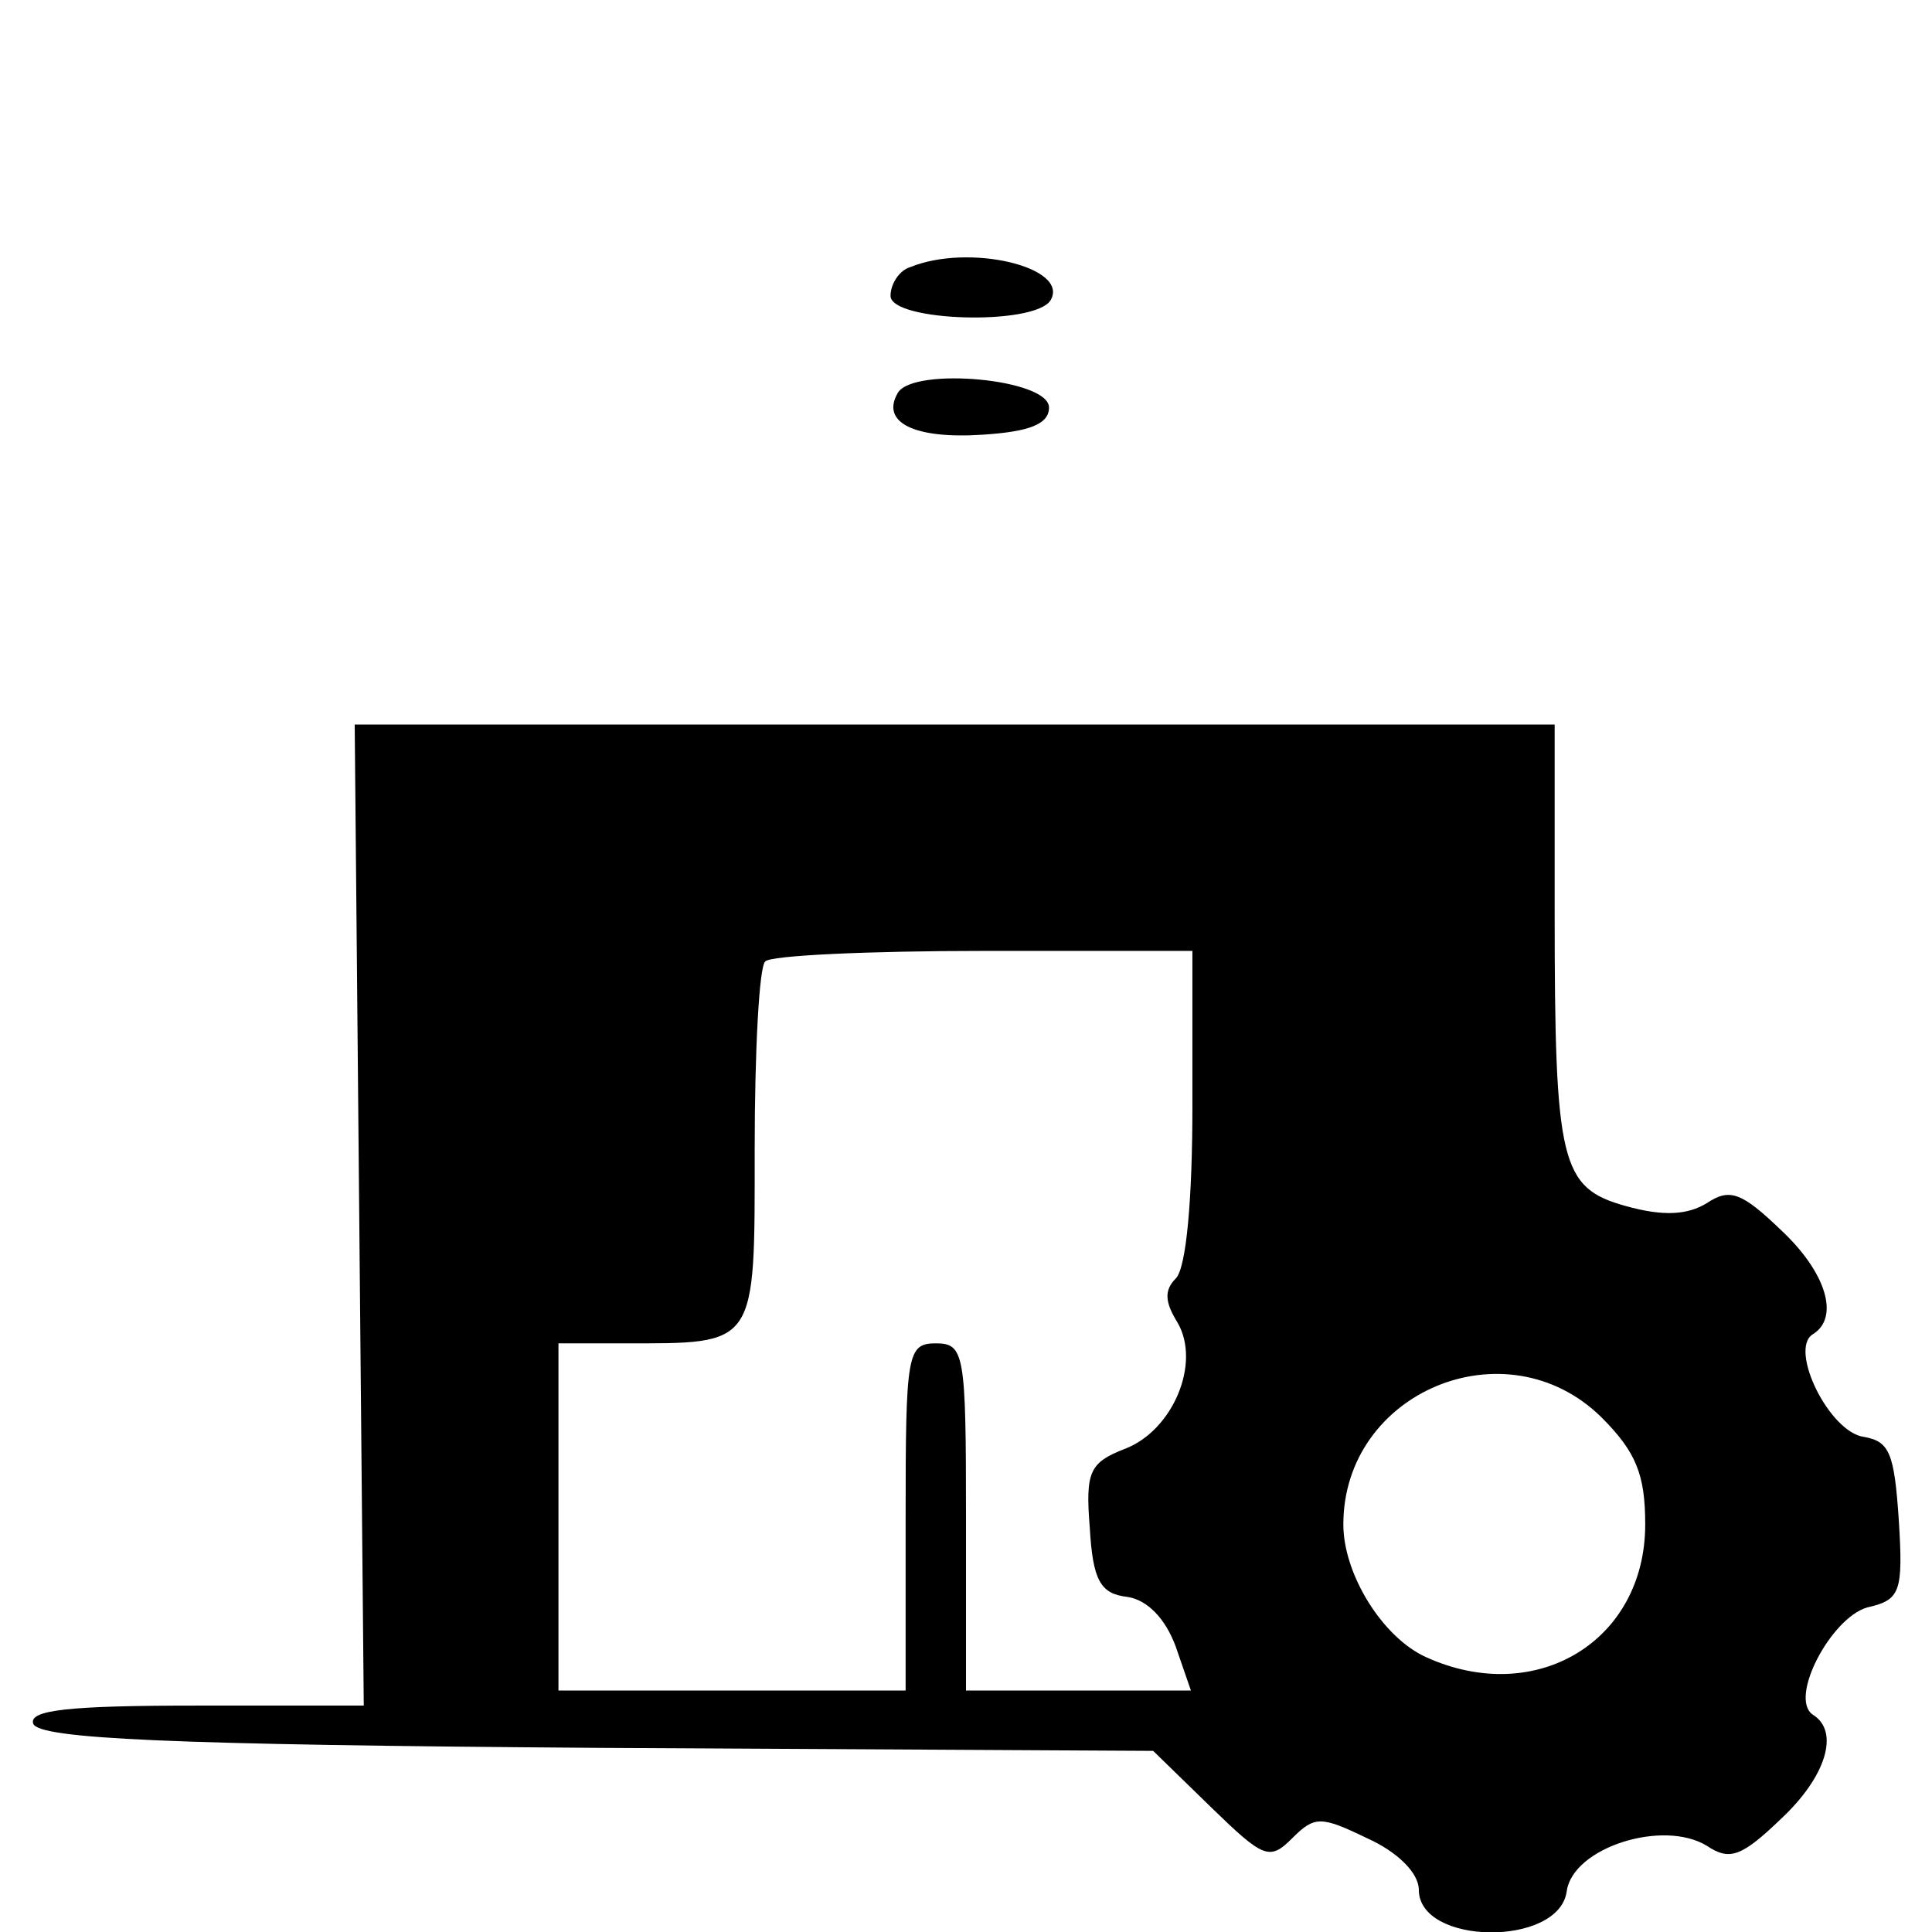 <?xml version="1.0" standalone="no"?>
<!DOCTYPE svg PUBLIC "-//W3C//DTD SVG 20010904//EN"
 "http://www.w3.org/TR/2001/REC-SVG-20010904/DTD/svg10.dtd">
<svg version="1.0" xmlns="http://www.w3.org/2000/svg"
 width="128pt" height="128pt" viewBox="0 0 128 128"
 preserveAspectRatio="xMidYMid meet">

<g transform="translate(0,128) scale(0.1,-0.1)"
fill="#000000" stroke="none">
<path d="M603 1103 c-7 -2 -13 -11 -13 -19 0 -17 95 -20 106 -3 13 22 -54 38
-93 22z"/>
<path d="M595 1020 c-12 -20 11 -31 56 -28 31 2 44 7 44 18 0 19 -89 27 -100
10z"/>
<path d="M238 475 l3 -325 -111 0 c-85 0 -111 -3 -108 -12 4 -10 89 -14 374
-16 l368 -2 38 -37 c35 -34 39 -36 54 -21 15 15 19 15 50 0 20 -9 34 -23 34
-34 0 -37 93 -38 98 -1 4 29 64 48 93 30 15 -10 23 -7 49 18 30 28 39 58 21
69 -16 11 12 64 36 71 22 5 24 10 21 58 -3 44 -6 52 -23 55 -23 3 -50 58 -34
68 18 11 9 41 -21 69 -26 25 -34 28 -49 18 -13 -8 -29 -9 -54 -2 -43 12 -47
28 -47 195 l0 124 -397 0 -398 0 3 -325z m552 72 c0 -61 -4 -107 -11 -114 -8
-8 -7 -16 1 -29 16 -27 -3 -72 -35 -84 -23 -9 -26 -15 -23 -52 2 -35 7 -44 25
-46 13 -2 25 -14 32 -33 l10 -29 -75 0 -74 0 0 115 c0 108 -1 115 -20 115 -19
0 -20 -7 -20 -115 l0 -115 -115 0 -115 0 0 115 0 115 43 0 c89 0 87 -3 87 129
0 65 3 121 7 124 3 4 69 7 145 7 l138 0 0 -103z m271 -206 c23 -23 29 -38 29
-71 0 -77 -72 -121 -145 -88 -29 13 -55 55 -55 88 0 88 108 133 171 71z"/>
</g>
</svg>
